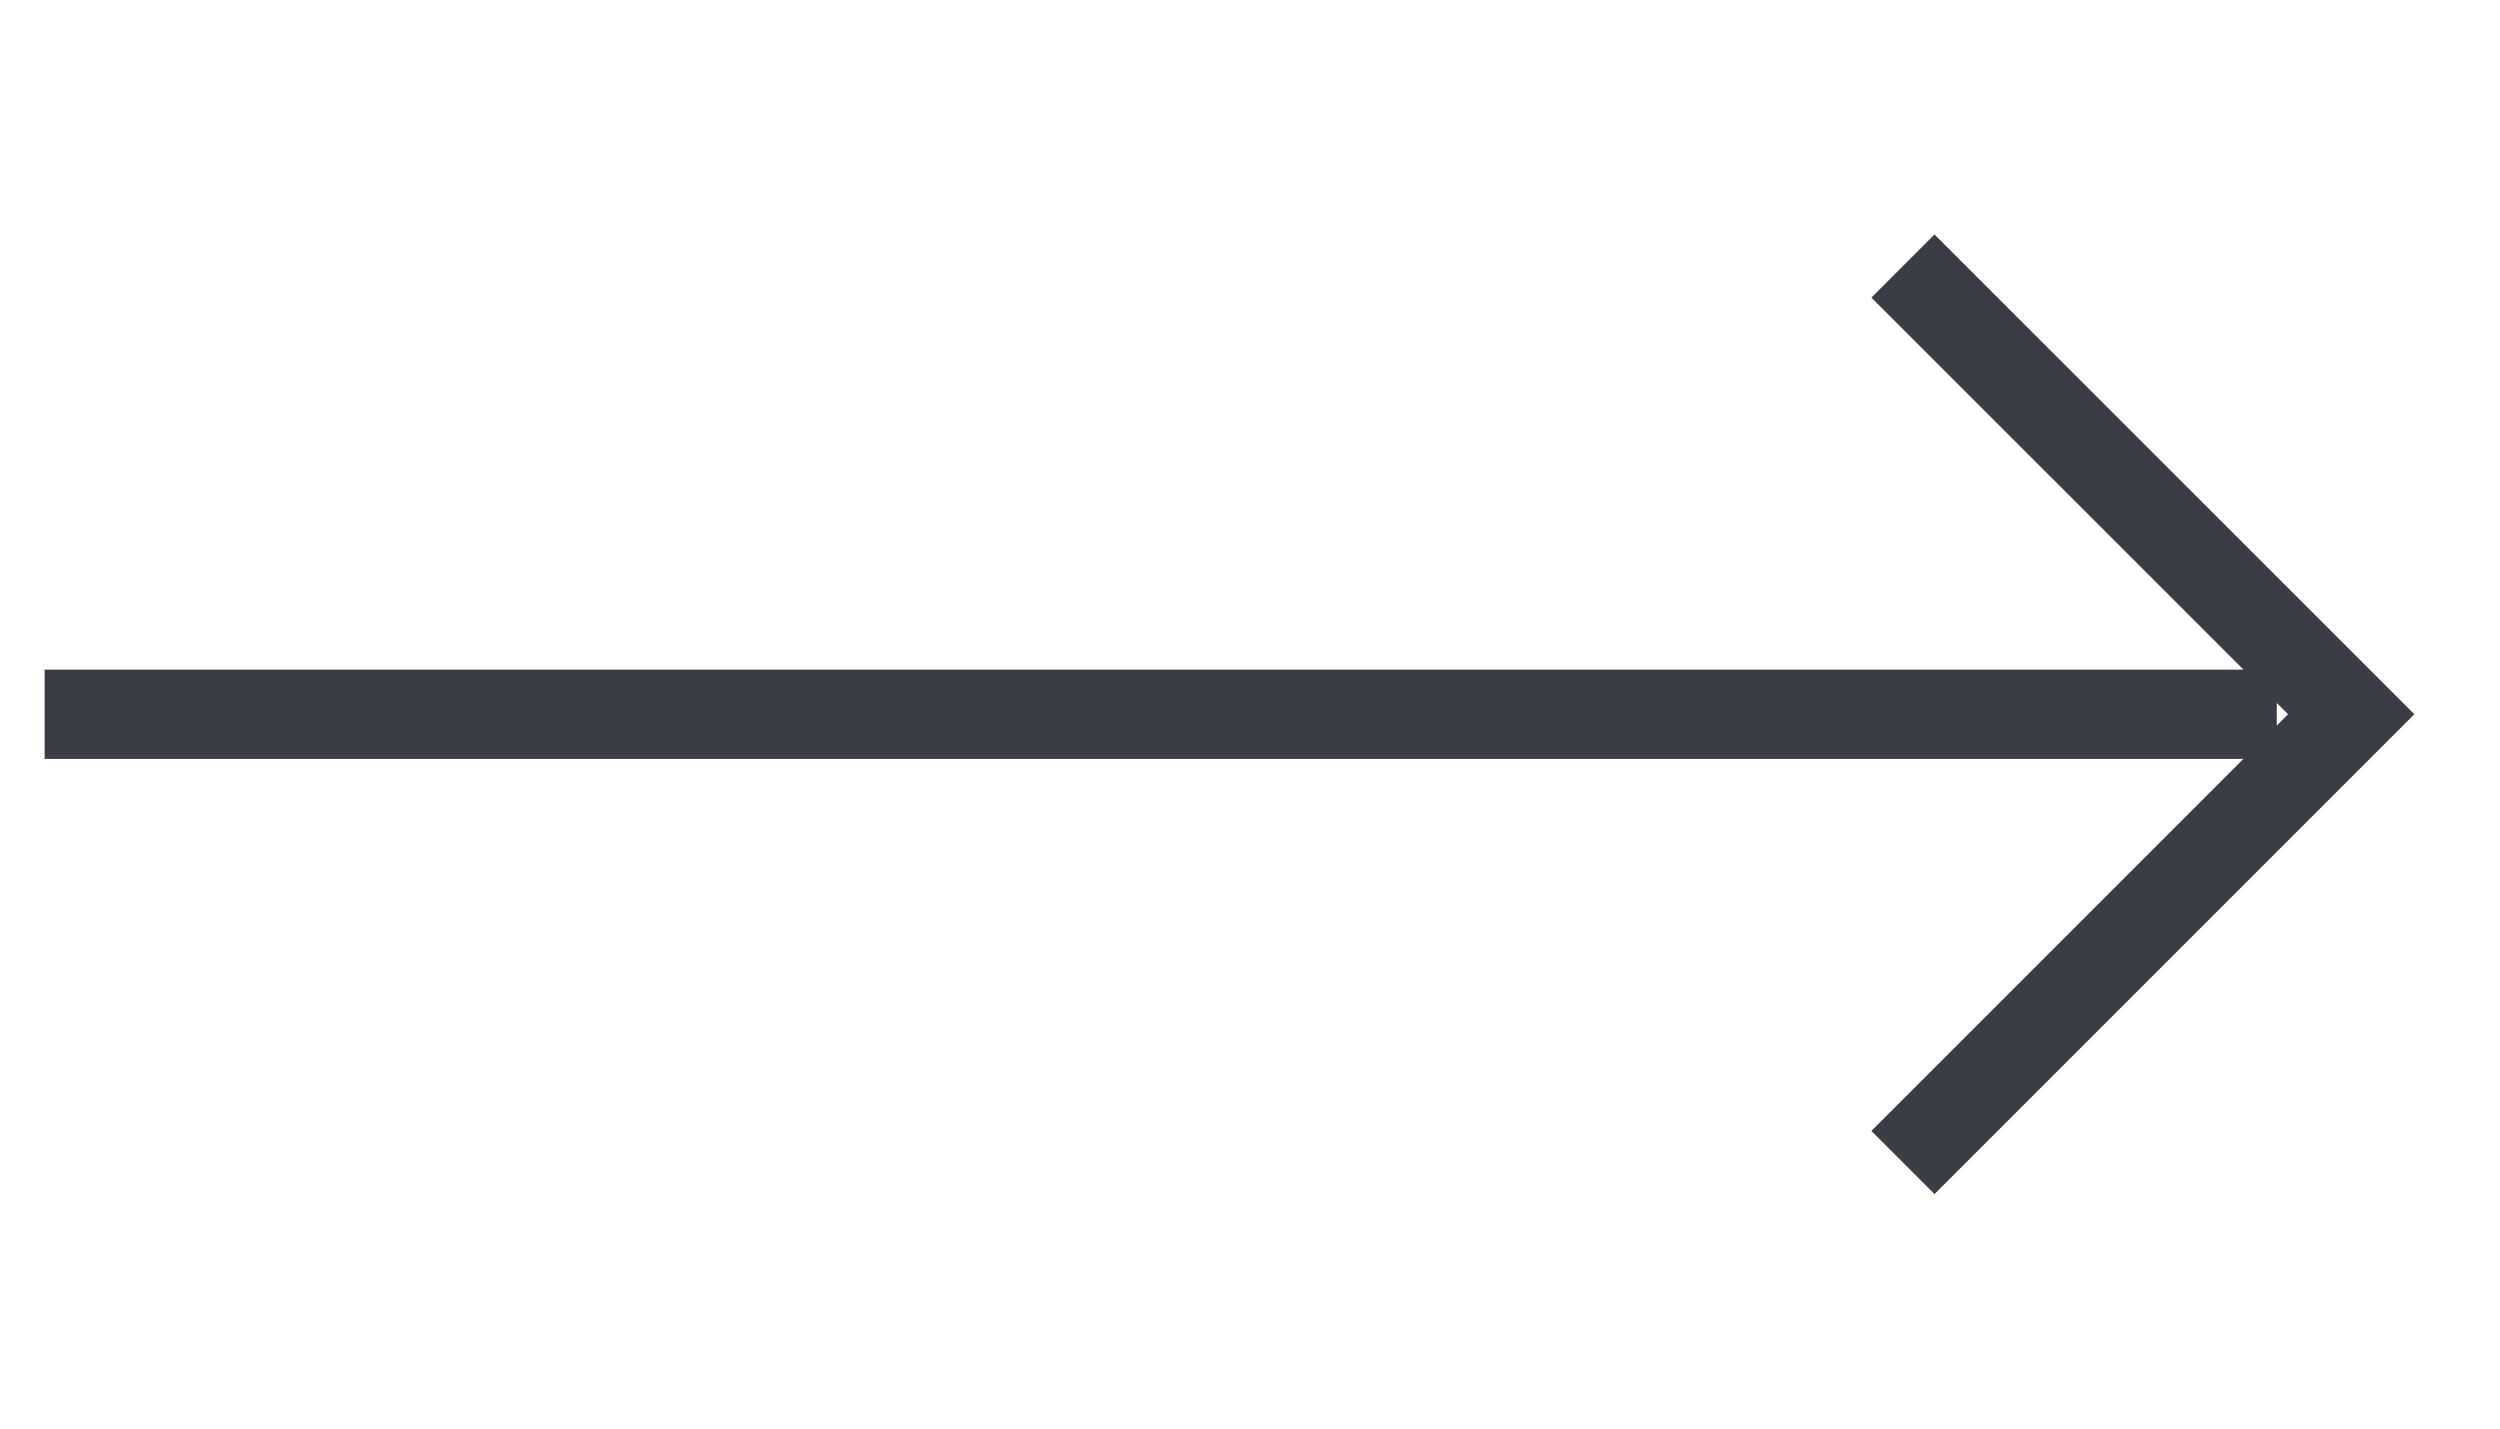 <svg width="56" height="32" viewBox="0 0 56 32" fill="none" xmlns="http://www.w3.org/2000/svg">
    <path d="M2 16L50 16" stroke="#3A3D46" stroke-width="2" stroke-linecap="square"/>
    <path d="M43.333 6.666L52.667 15.999L43.333 25.333" stroke="#3A3D46" stroke-width="2" stroke-linecap="square"/>
</svg>